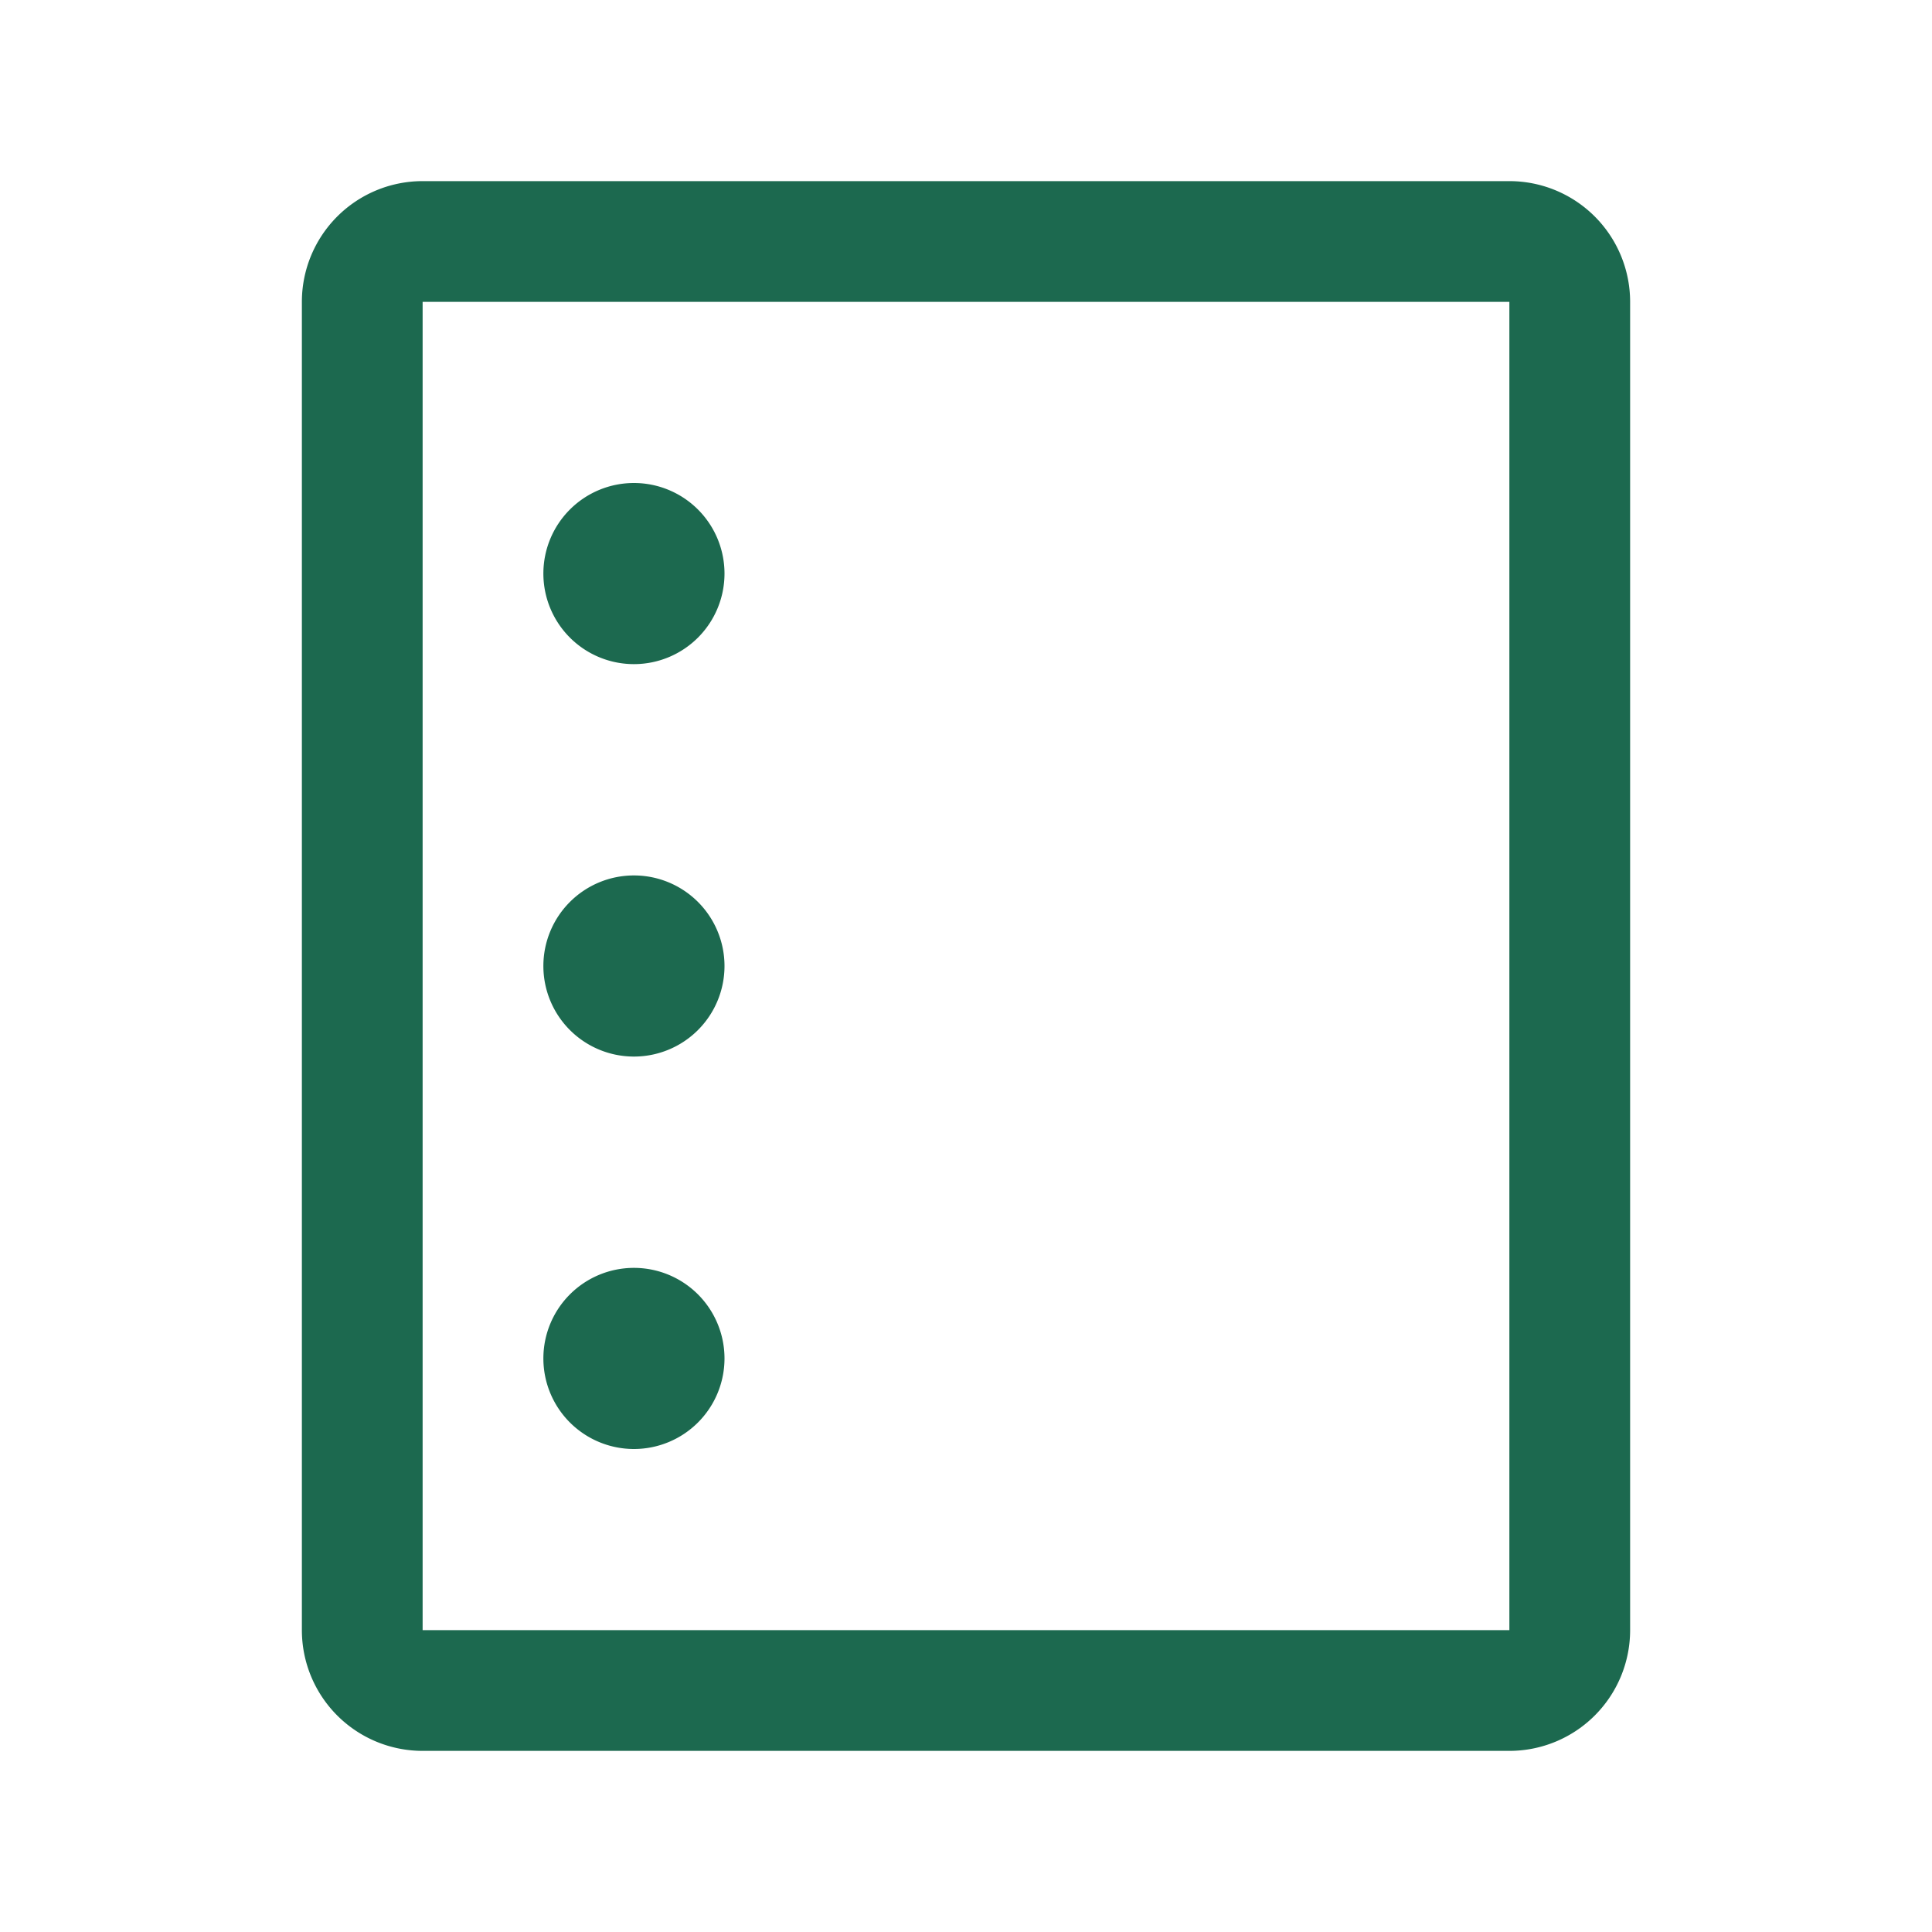 <svg xmlns="http://www.w3.org/2000/svg" viewBox="0 0 256 256" fill="#1C694F"><path d="M200,24H56A16,16,0,0,0,40,40V216a16,16,0,0,0,16,16H200a16,16,0,0,0,16-16V40A16,16,0,0,0,200,24Zm0,192H56V40H200V216ZM96,76A12,12,0,1,1,84,64,12,12,0,0,1,96,76Zm0,104a12,12,0,1,1-12-12A12,12,0,0,1,96,180Zm0-52a12,12,0,1,1-12-12A12,12,0,0,1,96,128Z"/></svg>